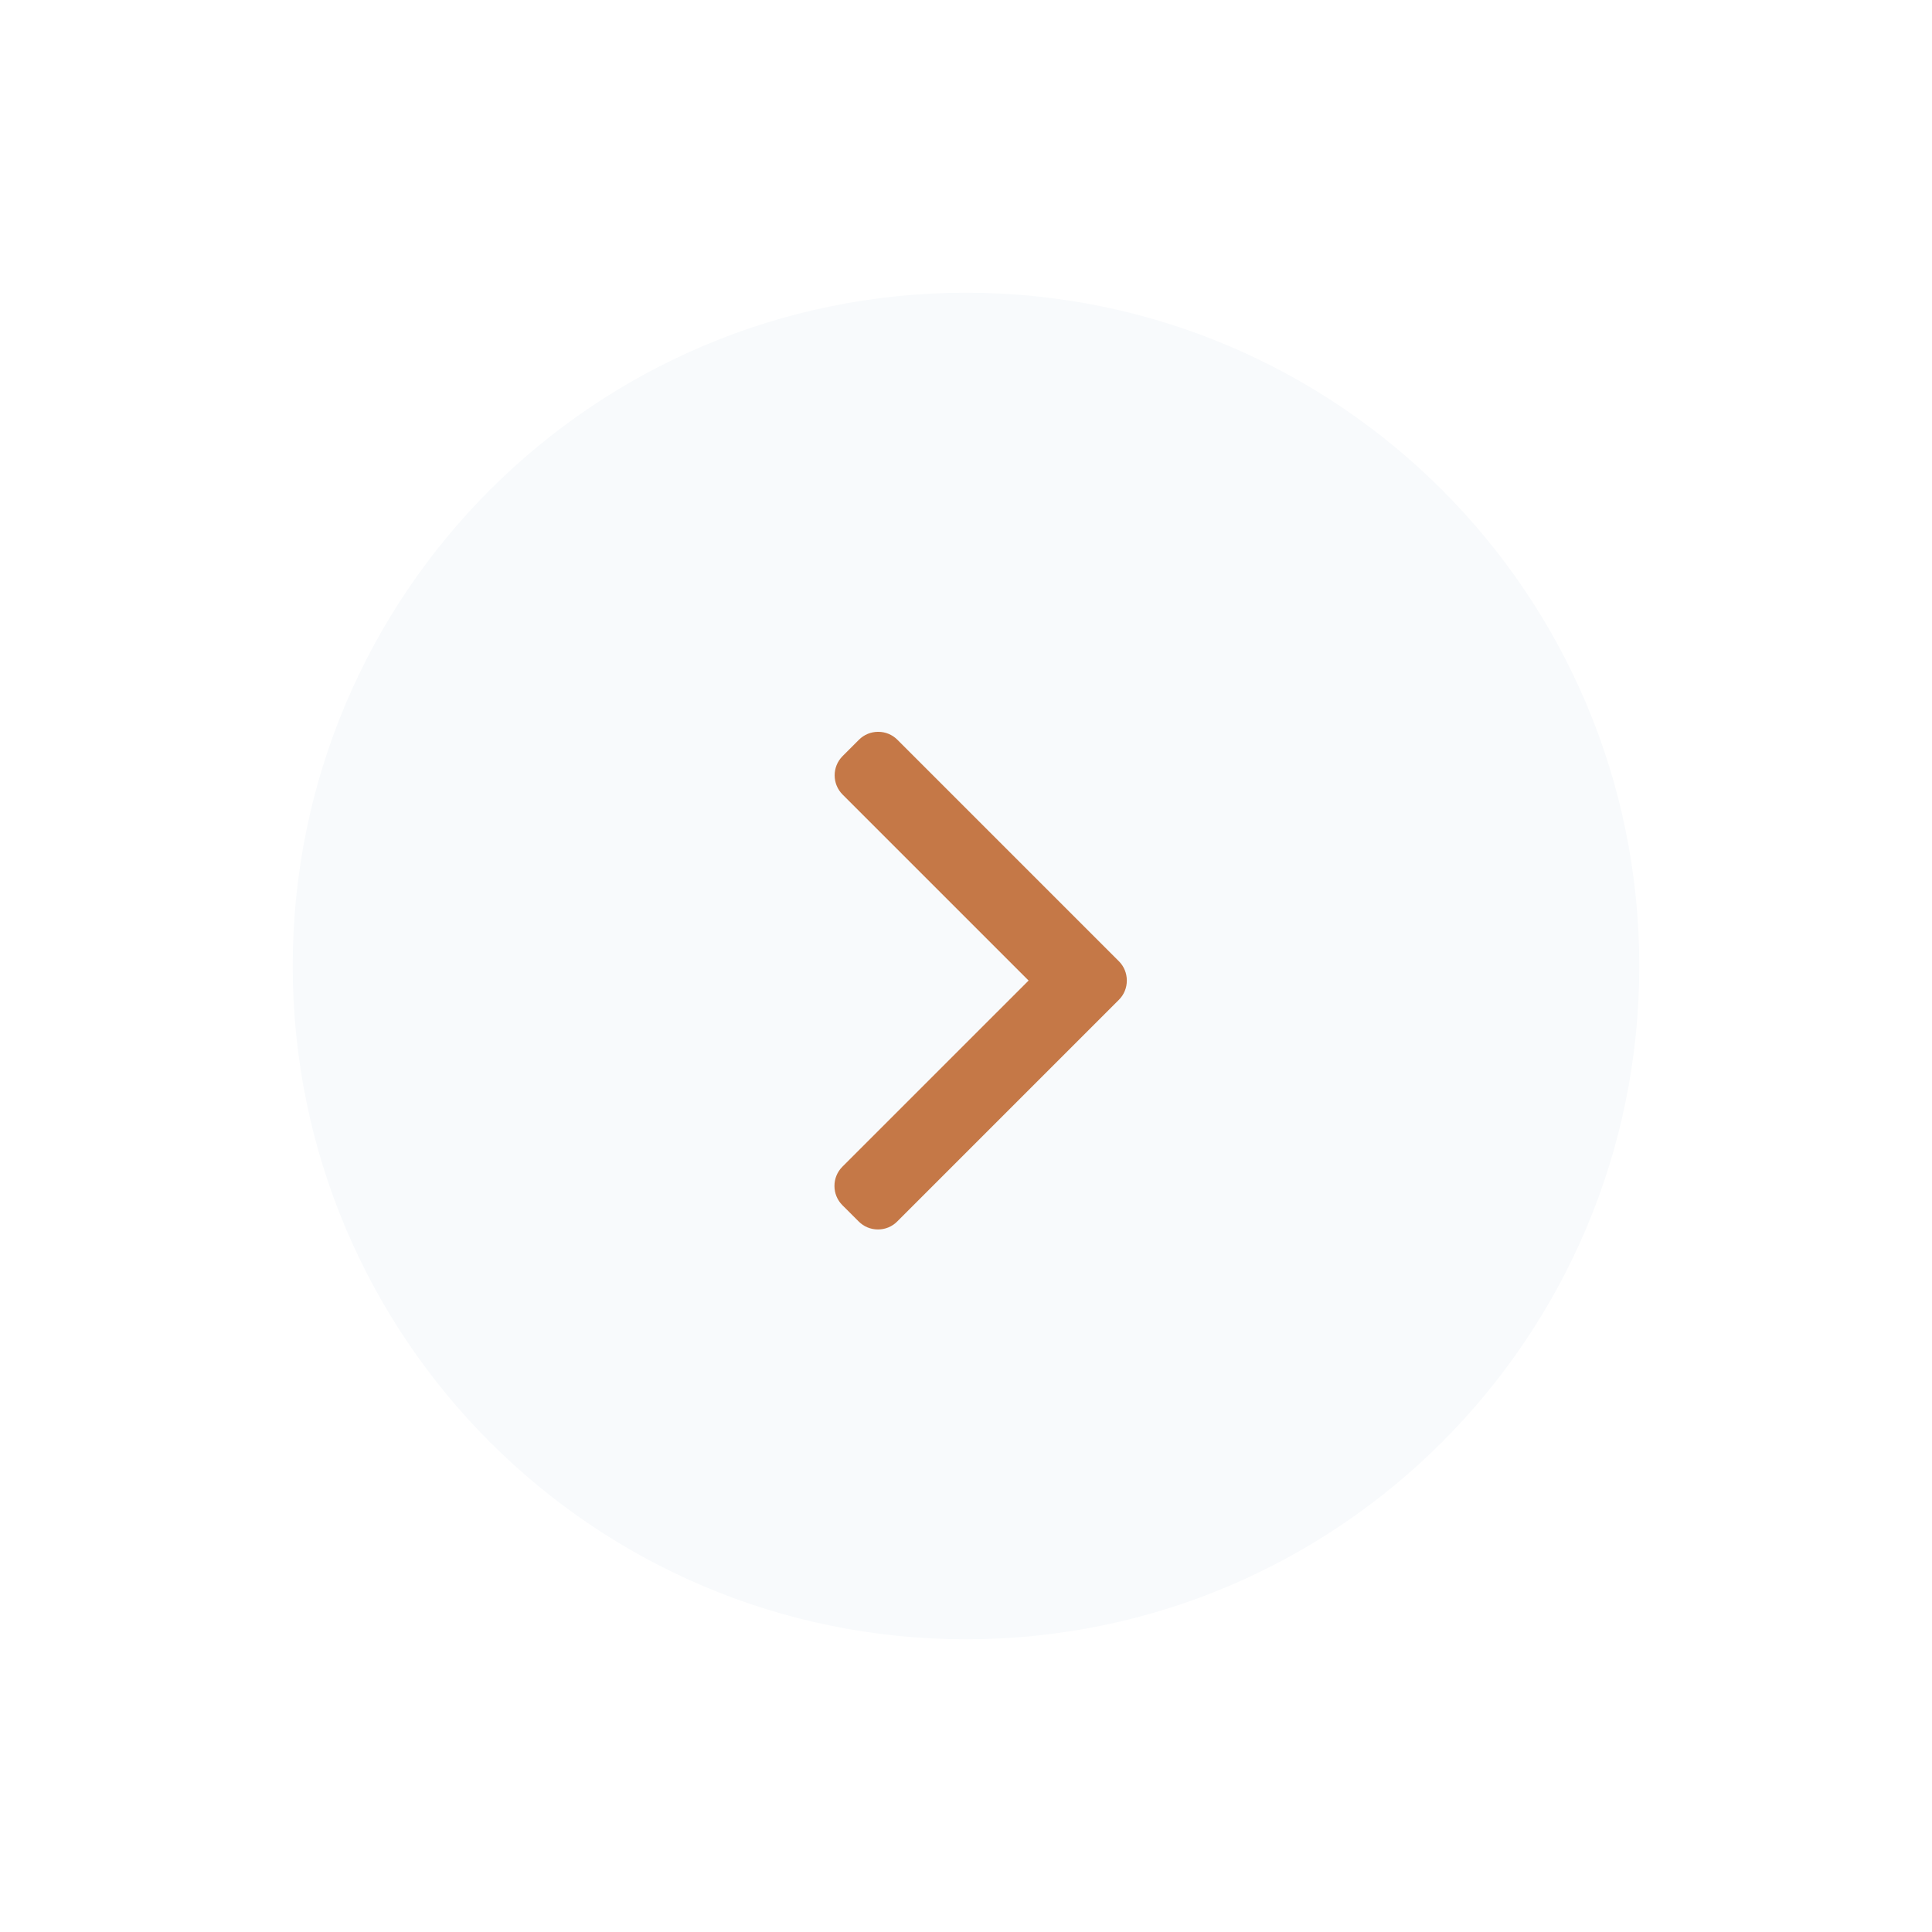 <svg width="66" height="66" viewBox="0 0 66 66" fill="none" xmlns="http://www.w3.org/2000/svg">
<g filter="url(#filter0_d_7_162)">
<path d="M10 24C10 11.297 20.297 1 33 1C45.703 1 56 11.297 56 24C56 36.703 45.703 47 33 47C20.297 47 10 36.703 10 24Z" fill="#F8FAFC"/>
<g clip-path="url(#clip0_7_162)">
<path d="M38.222 23.837L30.657 16.272C30.482 16.096 30.249 16 30 16C29.751 16 29.517 16.096 29.342 16.272L28.785 16.829C28.422 17.192 28.422 17.781 28.785 18.144L35.138 24.497L28.778 30.856C28.603 31.031 28.506 31.265 28.506 31.514C28.506 31.763 28.603 31.996 28.778 32.172L29.335 32.728C29.51 32.904 29.744 33 29.993 33C30.242 33 30.475 32.904 30.65 32.728L38.222 25.156C38.398 24.981 38.494 24.746 38.494 24.497C38.494 24.247 38.398 24.012 38.222 23.837Z" fill="#C57847"/>
</g>
</g>
<defs>
<filter id="filter0_d_7_162" x="0.5" y="0.5" width="65" height="65" filterUnits="userSpaceOnUse" color-interpolation-filters="sRGB">
<feFlood flood-opacity="0" result="BackgroundImageFix"/>
<feColorMatrix in="SourceAlpha" type="matrix" values="0 0 0 0 0 0 0 0 0 0 0 0 0 0 0 0 0 0 127 0" result="hardAlpha"/>
<feOffset dy="9"/>
<feGaussianBlur stdDeviation="4.75"/>
<feComposite in2="hardAlpha" operator="out"/>
<feColorMatrix type="matrix" values="0 0 0 0 0 0 0 0 0 0 0 0 0 0 0 0 0 0 0.1 0"/>
<feBlend mode="normal" in2="BackgroundImageFix" result="effect1_dropShadow_7_162"/>
<feBlend mode="normal" in="SourceGraphic" in2="effect1_dropShadow_7_162" result="shape"/>
</filter>
<clipPath id="clip0_7_162">
<rect width="17" height="17" fill="white" transform="translate(25 16)"/>
</clipPath>
</defs>
</svg>
